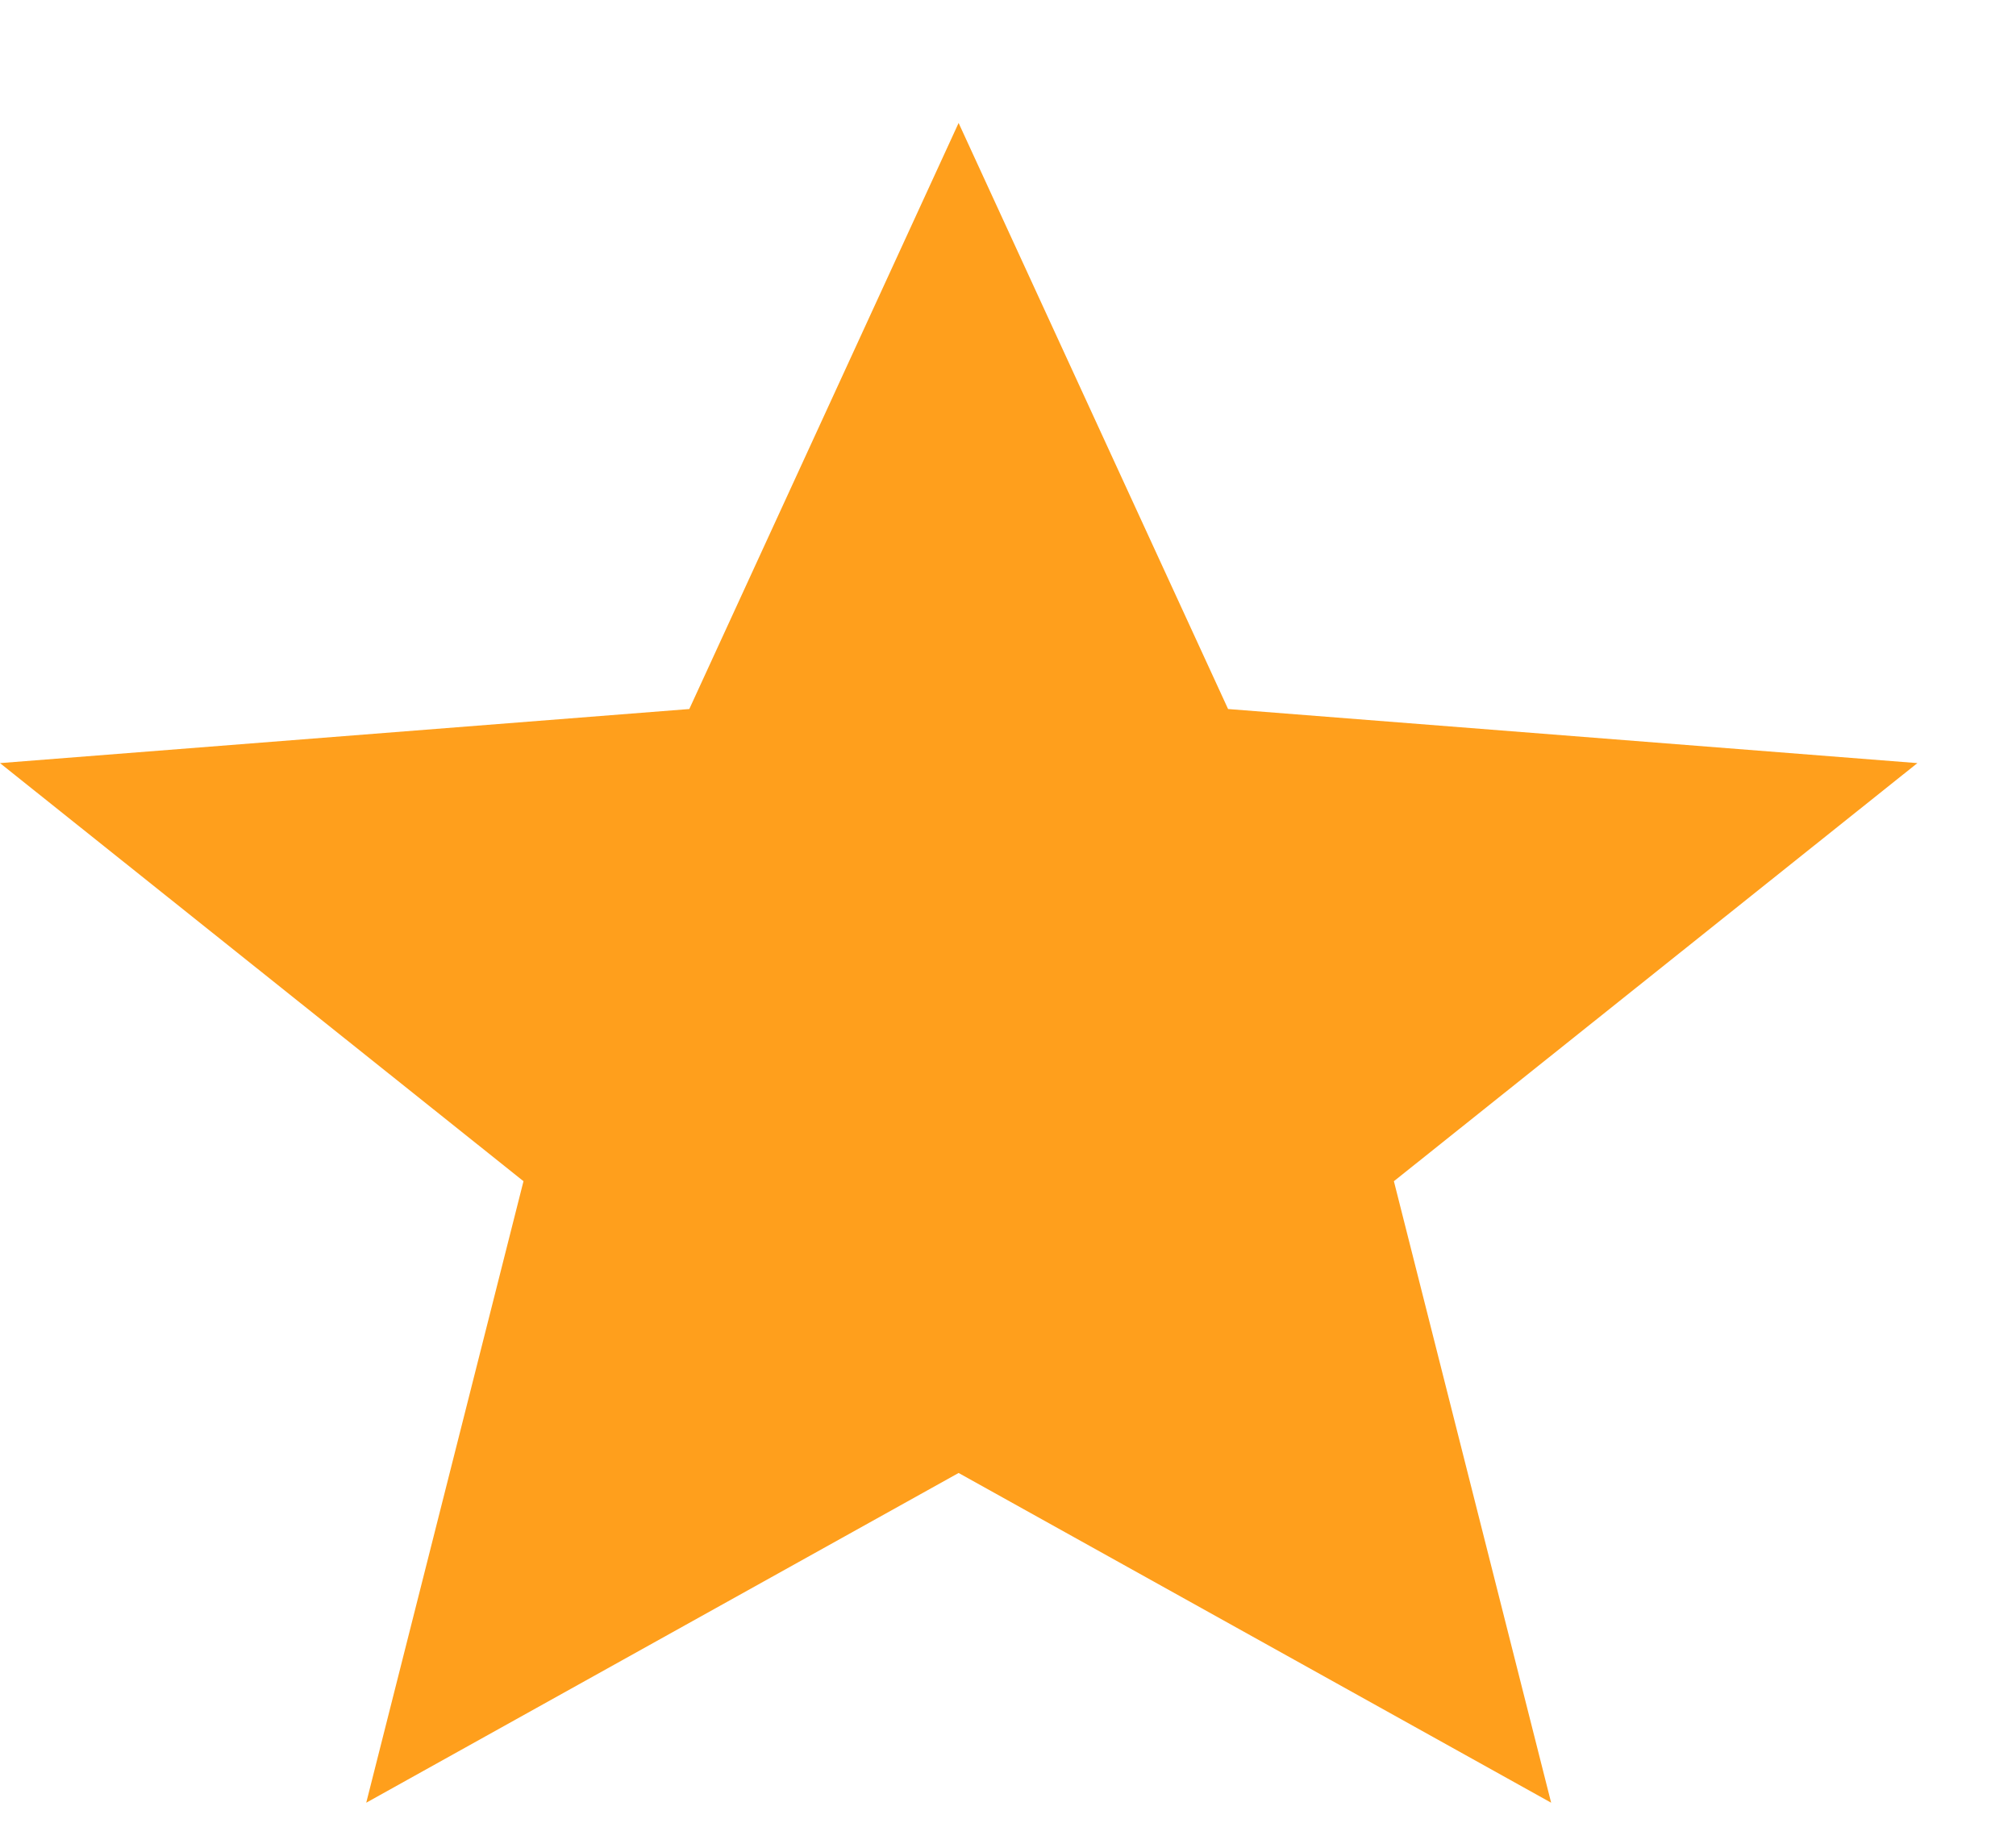 <svg width="12" height="11" viewBox="0 0 12 11" fill="none" xmlns="http://www.w3.org/2000/svg">
<path fill-rule="evenodd" clip-rule="evenodd" d="M5.706 8.037L9.233 10L8.297 6.3L11.413 3.811L7.31 3.489L5.706 0L4.103 3.489L0 3.811L3.116 6.3L2.18 10L5.706 8.037Z" transform="translate(0 0.732)" fill="#FF9F1C"/>
</svg>
